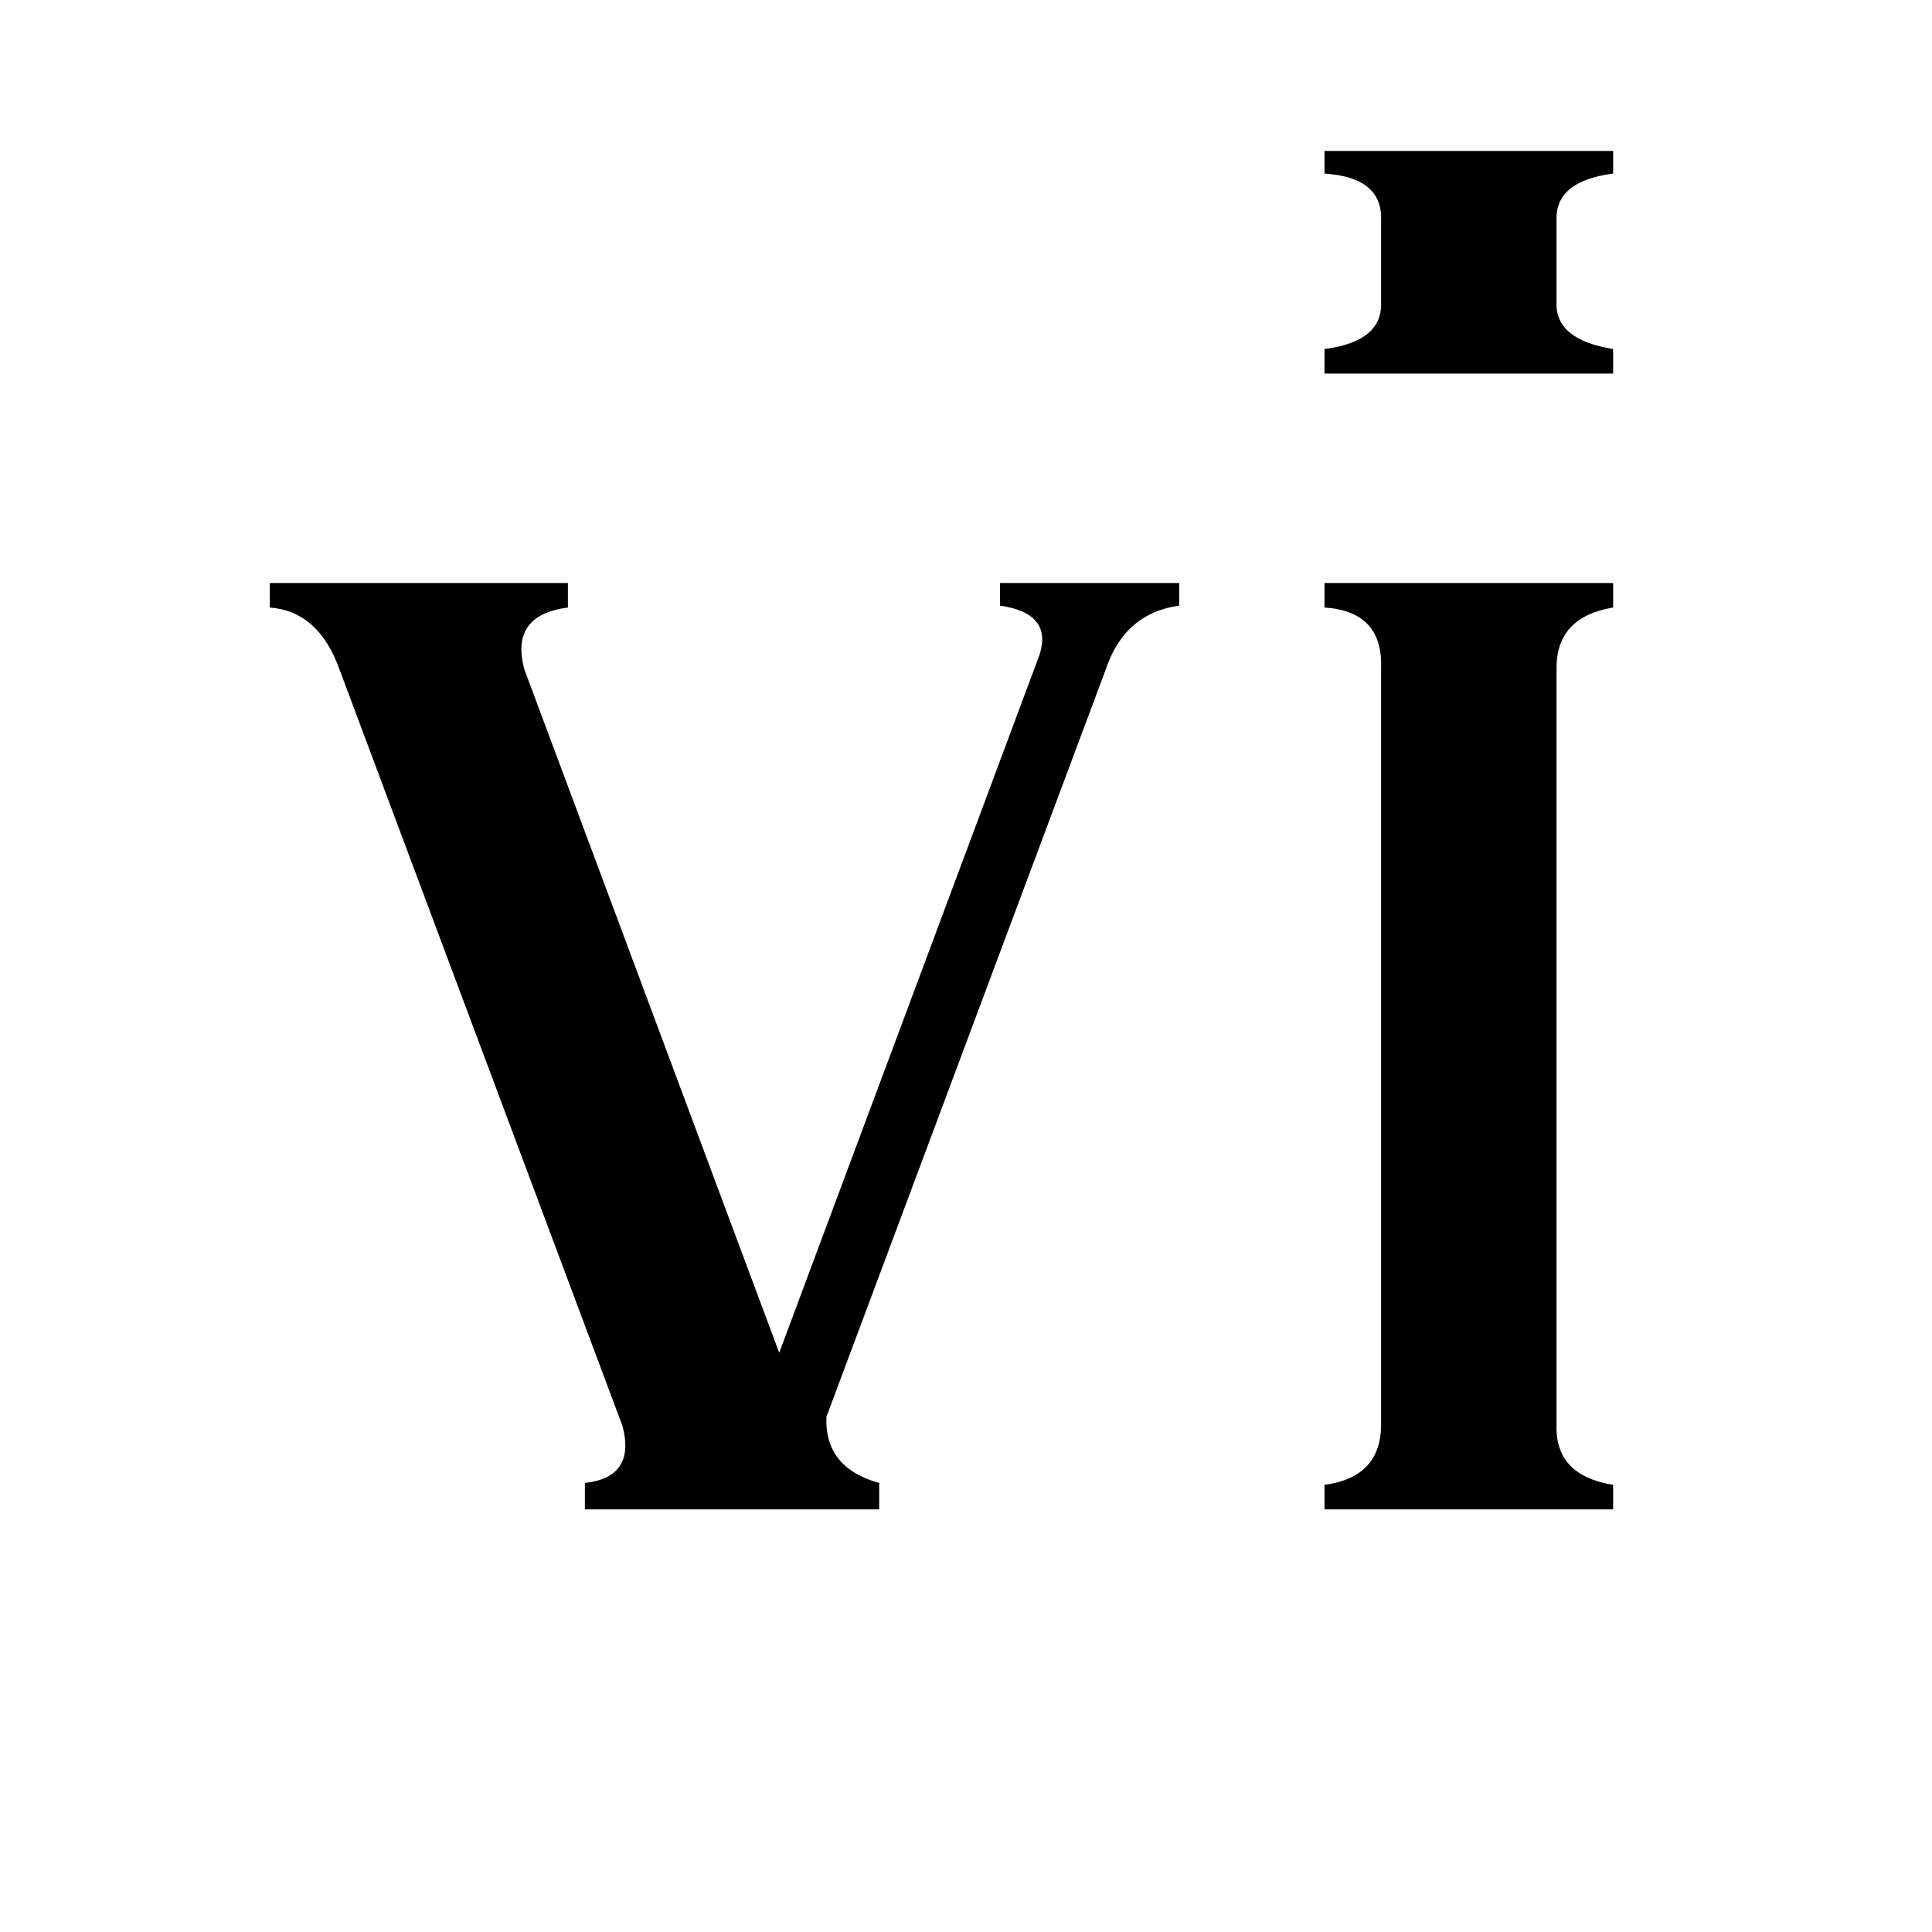 <svg xmlns="http://www.w3.org/2000/svg" viewBox="0 -800 1024 1024">
	<path fill="#000000" d="M180 -445Q169 -476 143 -478V-491H301V-478Q270 -474 278 -445L413 -83L551 -453Q558 -475 530 -479V-491H625V-479Q596 -475 586 -445L438 -49Q437 -22 466 -14V0H310V-14Q337 -17 330 -44ZM825 -45Q824 -18 855 -13V0H702V-13Q732 -17 732 -45V-446Q733 -476 702 -478V-491H855V-478Q825 -473 825 -446ZM702 -720H855V-708Q824 -704 825 -683V-640Q824 -620 855 -615V-602H702V-615Q733 -619 732 -640V-683Q733 -706 702 -708Z"/>
</svg>
